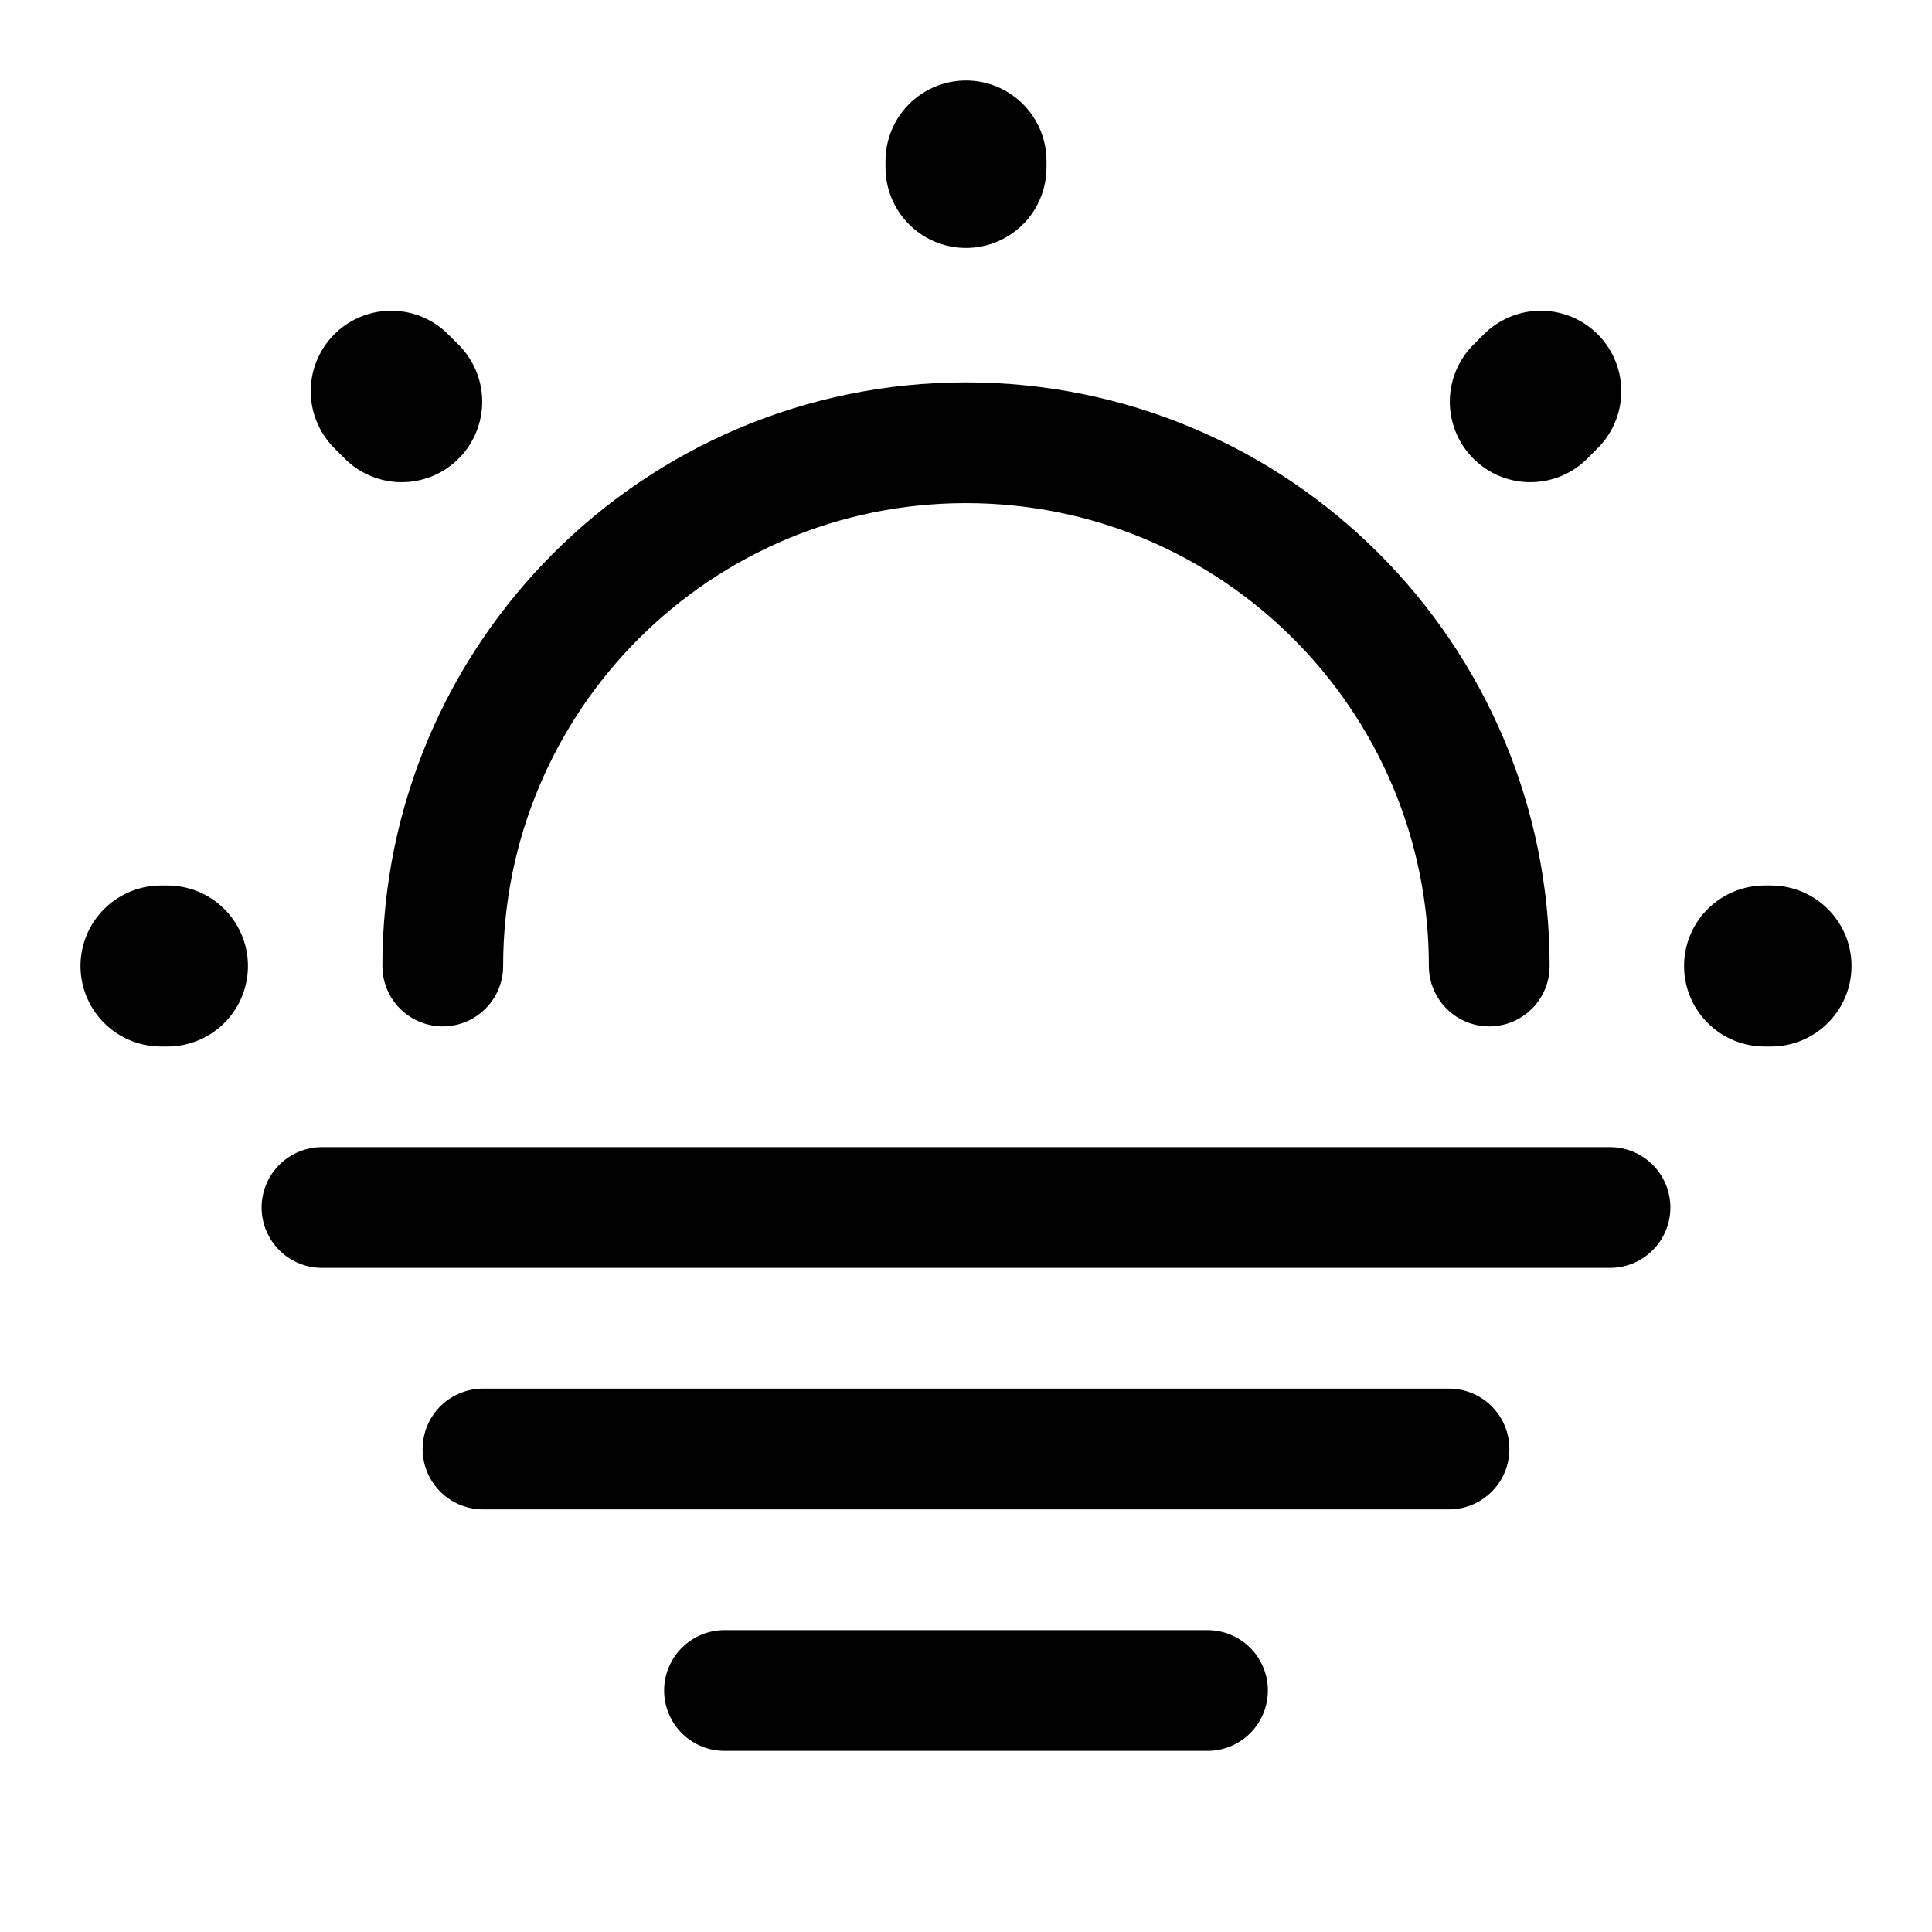 <svg viewBox="0 0 24 24" fill="none">
<path d="M18.5 12C18.5 8.41 15.59 5.5 12 5.5C8.41 5.5 5.5 8.41 5.5 12" stroke="currentColor" stroke-width="1.5" stroke-linecap="round" stroke-linejoin="round"></path>
<path d="M4.99 4.99L4.86 4.86M19.01 4.99L19.14 4.86L19.01 4.99ZM12 2.08V2V2.08ZM2.08 12H2H2.08ZM22 12H21.92H22Z" stroke="currentColor" stroke-width="2" stroke-linecap="round" stroke-linejoin="round"></path>
<path d="M4 15H20" stroke="currentColor" stroke-width="1.5" stroke-miterlimit="10" stroke-linecap="round" stroke-linejoin="round"></path>
<path d="M6 18H18" stroke="currentColor" stroke-width="1.5" stroke-miterlimit="10" stroke-linecap="round" stroke-linejoin="round"></path>
<path d="M9 21H15" stroke="currentColor" stroke-width="1.5" stroke-miterlimit="10" stroke-linecap="round" stroke-linejoin="round"></path>
</svg>
